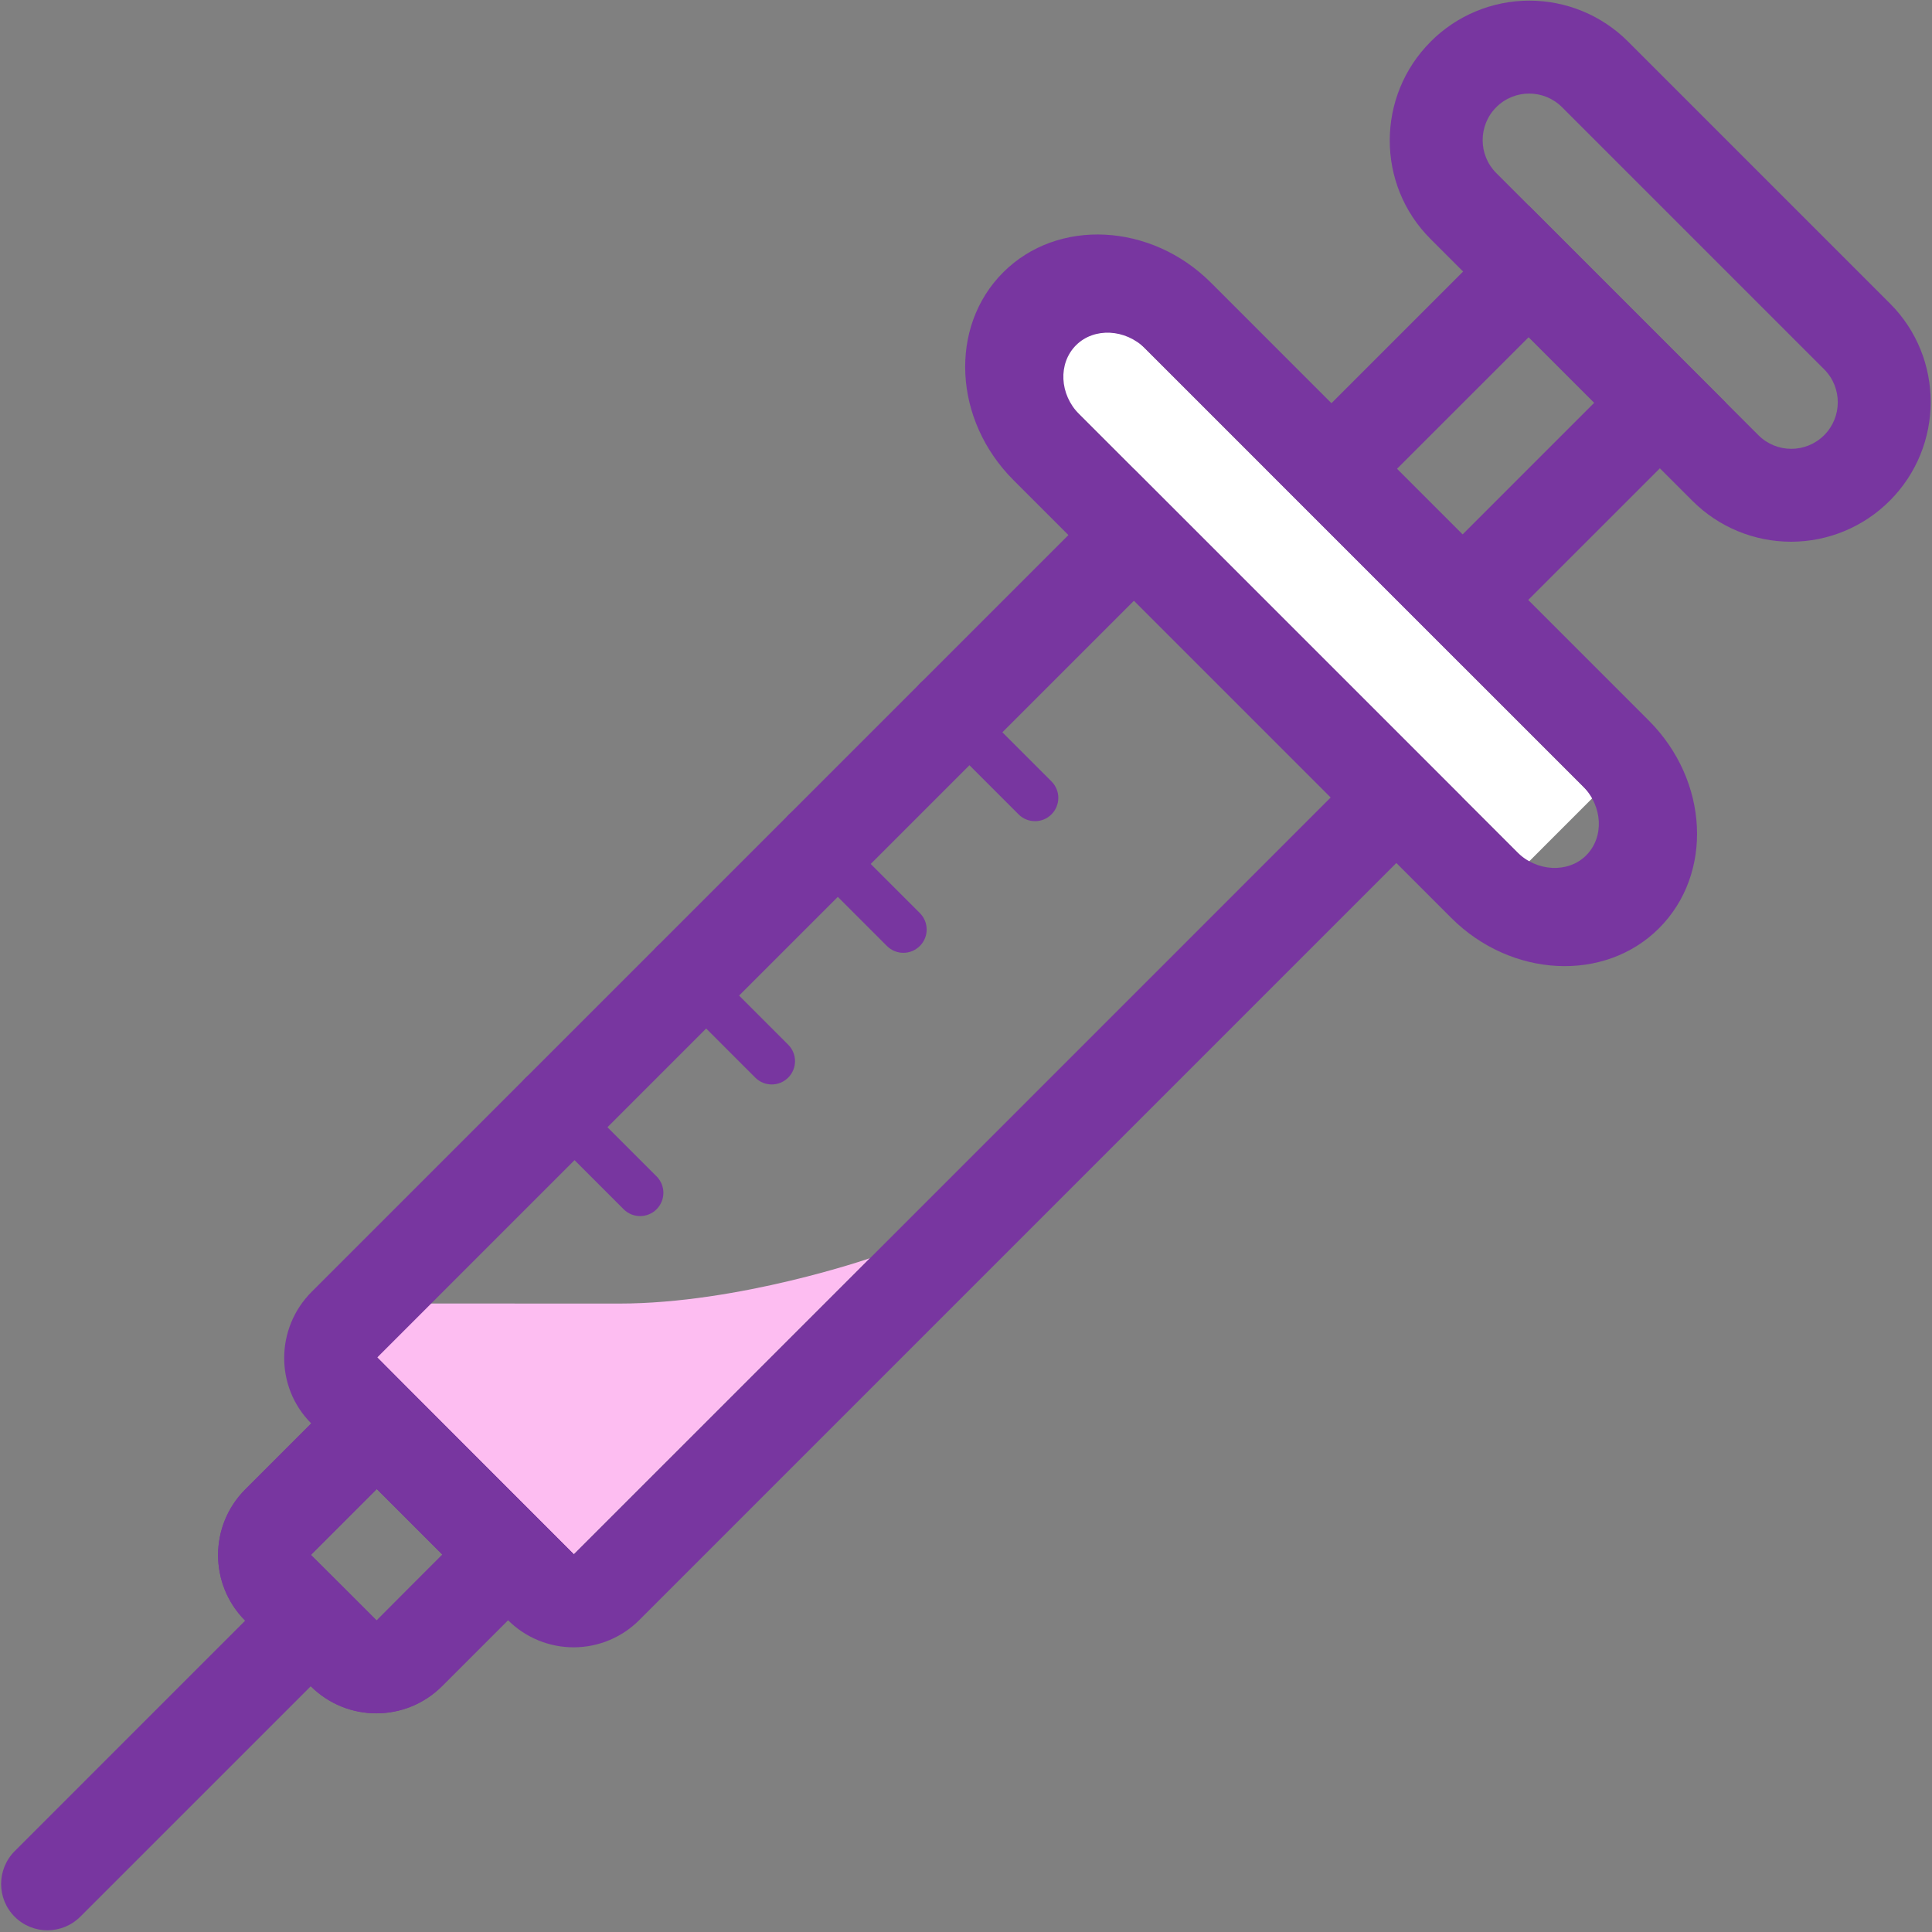 <?xml version="1.0" encoding="UTF-8"?>
<svg width="128px" height="128px" viewBox="0 0 128 128" version="1.1" xmlns="http://www.w3.org/2000/svg" xmlns:xlink="http://www.w3.org/1999/xlink">
    <rect x="0" y="0" width="128" height="128" fill="#808080" stroke="none"/>
    <!-- Generator: Sketch 55.2 (78181) - https://sketchapp.com -->
    <title>logo</title>
    <desc>Created with Sketch.</desc>
    <g id="logo" stroke="none" stroke-width="1" fill="none" fill-rule="evenodd">
        <g id="注射器" fill-rule="nonzero">
            <path d="M27.426,86.36 C27.426,86.36 33.077,86.367 41.023,86.365 C48.975,86.365 57.64,83.357 57.64,83.357 L38.015,102.982 L24.98,89.948 L27.425,86.361 L27.426,86.36 Z" id="路径" fill="#FDBDF1"></path>
            <path d="M94.723,37.584 L105.624,26.682 L101.279,22.337 L90.377,33.238 L94.723,37.584 Z M83.851,31.073 L101.295,13.629 L114.332,26.666 L96.886,44.111 L83.851,31.076 L83.851,31.073 Z" id="形状" fill="#7836A0"></path>
            <polygon id="路径" fill="#FFFFFF" points="72.989 20.211 105.578 52.8 101.218 57.161 68.628 24.571"></polygon>
            <path d="M71.29,22.873 C70.088,24.075 70.19,26.134 71.506,27.45 L100.513,56.456 C101.815,57.758 103.894,57.865 105.088,56.671 C106.29,55.468 106.188,53.41 104.872,52.094 L75.867,23.089 C74.565,21.787 72.484,21.679 71.29,22.873 Z M66.463,18.045 C70.076,14.433 76.27,14.771 80.228,18.728 L109.234,47.735 C113.223,51.724 113.52,57.894 109.916,61.498 C106.303,65.111 100.108,64.773 96.151,60.815 L67.146,31.81 C63.156,27.821 62.859,21.65 66.463,18.045 Z M99.13,7.104 C97.931,8.303 97.928,10.262 99.13,11.464 L116.497,28.831 C117.705,30.039 119.652,30.036 120.857,28.831 C122.056,27.632 122.06,25.672 120.857,24.47 L103.491,7.104 C102.283,5.896 100.335,5.899 99.13,7.104 Z M94.785,2.758 C96.515,1.022 98.864,0.045 101.315,0.042 C103.766,0.04 106.117,1.011 107.852,2.743 L125.218,20.109 C128.822,23.714 128.806,29.57 125.201,33.175 C123.471,34.91 121.123,35.887 118.672,35.891 C116.222,35.894 113.87,34.923 112.136,33.191 L94.77,15.825 C91.165,12.221 91.182,6.364 94.786,2.76 L94.785,2.758 Z" id="形状" fill="#7836A0"></path>
            <path d="M24.998,89.93 C24.984,89.943 38.016,102.981 38.016,102.981 C38.022,102.987 88.166,52.831 88.166,52.831 L75.132,39.796 L24.998,89.93 Z M75.145,31.089 L96.872,52.816 L42.378,107.31 C41.228,108.475 39.661,109.133 38.024,109.139 C36.388,109.145 34.816,108.499 33.657,107.343 L20.619,94.305 C18.22,91.906 18.233,88.001 20.651,85.583 L75.145,31.089 Z" id="形状" fill="#7836A0"></path>
            <path d="M20.6,103.016 C20.604,103.011 24.954,107.361 24.954,107.361 C24.949,107.357 29.31,102.996 29.31,102.996 L24.965,98.651 L20.6,103.016 L20.6,103.016 Z M24.981,89.943 L38.018,102.98 L29.291,111.706 C26.892,114.109 23.001,114.116 20.593,111.722 L16.239,107.368 C13.845,104.96 13.852,101.069 16.255,98.67 L24.981,89.943 L24.981,89.943 Z" id="形状" fill="#7836A0"></path>
            <path d="M20.6,103.016 C20.604,103.011 24.954,107.361 24.954,107.361 C24.949,107.357 29.31,102.996 29.31,102.996 L24.965,98.651 L20.6,103.016 L20.6,103.016 Z M24.981,89.943 L38.018,102.98 L29.291,111.706 C26.892,114.109 23.001,114.116 20.593,111.722 L16.239,107.368 C13.845,104.96 13.852,101.069 16.255,98.67 L24.981,89.943 L24.981,89.943 Z" id="形状" fill="#7836A0"></path>
            <path d="M16.243,107.372 L0.98,122.636 C-0.225,123.841 -0.228,125.789 0.973,126.989 C2.172,128.189 4.121,128.185 5.325,126.981 L20.589,111.718 C21.793,110.514 21.797,108.565 20.597,107.365 C19.396,106.164 17.447,106.168 16.243,107.372 Z M60.969,47.44 L67.487,53.957 C68.089,54.556 69.063,54.554 69.663,53.953 C69.952,53.665 70.115,53.274 70.116,52.865 C70.118,52.457 69.956,52.065 69.668,51.775 L63.151,45.258 C62.861,44.969 62.469,44.808 62.061,44.808 C61.652,44.809 61.26,44.972 60.972,45.262 C60.371,45.863 60.368,46.838 60.969,47.44 L60.969,47.44 Z M52.248,56.161 L58.765,62.678 C59.368,63.278 60.341,63.276 60.941,62.674 C61.543,62.074 61.545,61.1 60.946,60.498 L54.428,53.981 C54.139,53.692 53.747,53.53 53.339,53.531 C52.93,53.532 52.539,53.694 52.251,53.983 C51.649,54.585 51.647,55.56 52.248,56.161 L52.248,56.161 Z M43.527,64.882 L50.044,71.4 C50.646,71.999 51.62,71.997 52.22,71.395 C52.822,70.795 52.824,69.822 52.224,69.219 L45.707,62.702 C45.418,62.413 45.026,62.252 44.618,62.252 C44.209,62.253 43.818,62.416 43.529,62.705 C42.927,63.307 42.925,64.281 43.527,64.882 L43.527,64.882 Z M34.805,73.603 L41.323,80.121 C41.925,80.72 42.899,80.718 43.499,80.117 C44.1,79.517 44.102,78.543 43.503,77.941 L36.986,71.423 C36.696,71.135 36.305,70.973 35.896,70.974 C35.488,70.974 35.096,71.137 34.808,71.426 C34.205,72.028 34.204,73.002 34.805,73.603 L34.805,73.603 Z" id="形状" fill="#7836A0"></path>
        </g>
    </g>
</svg>